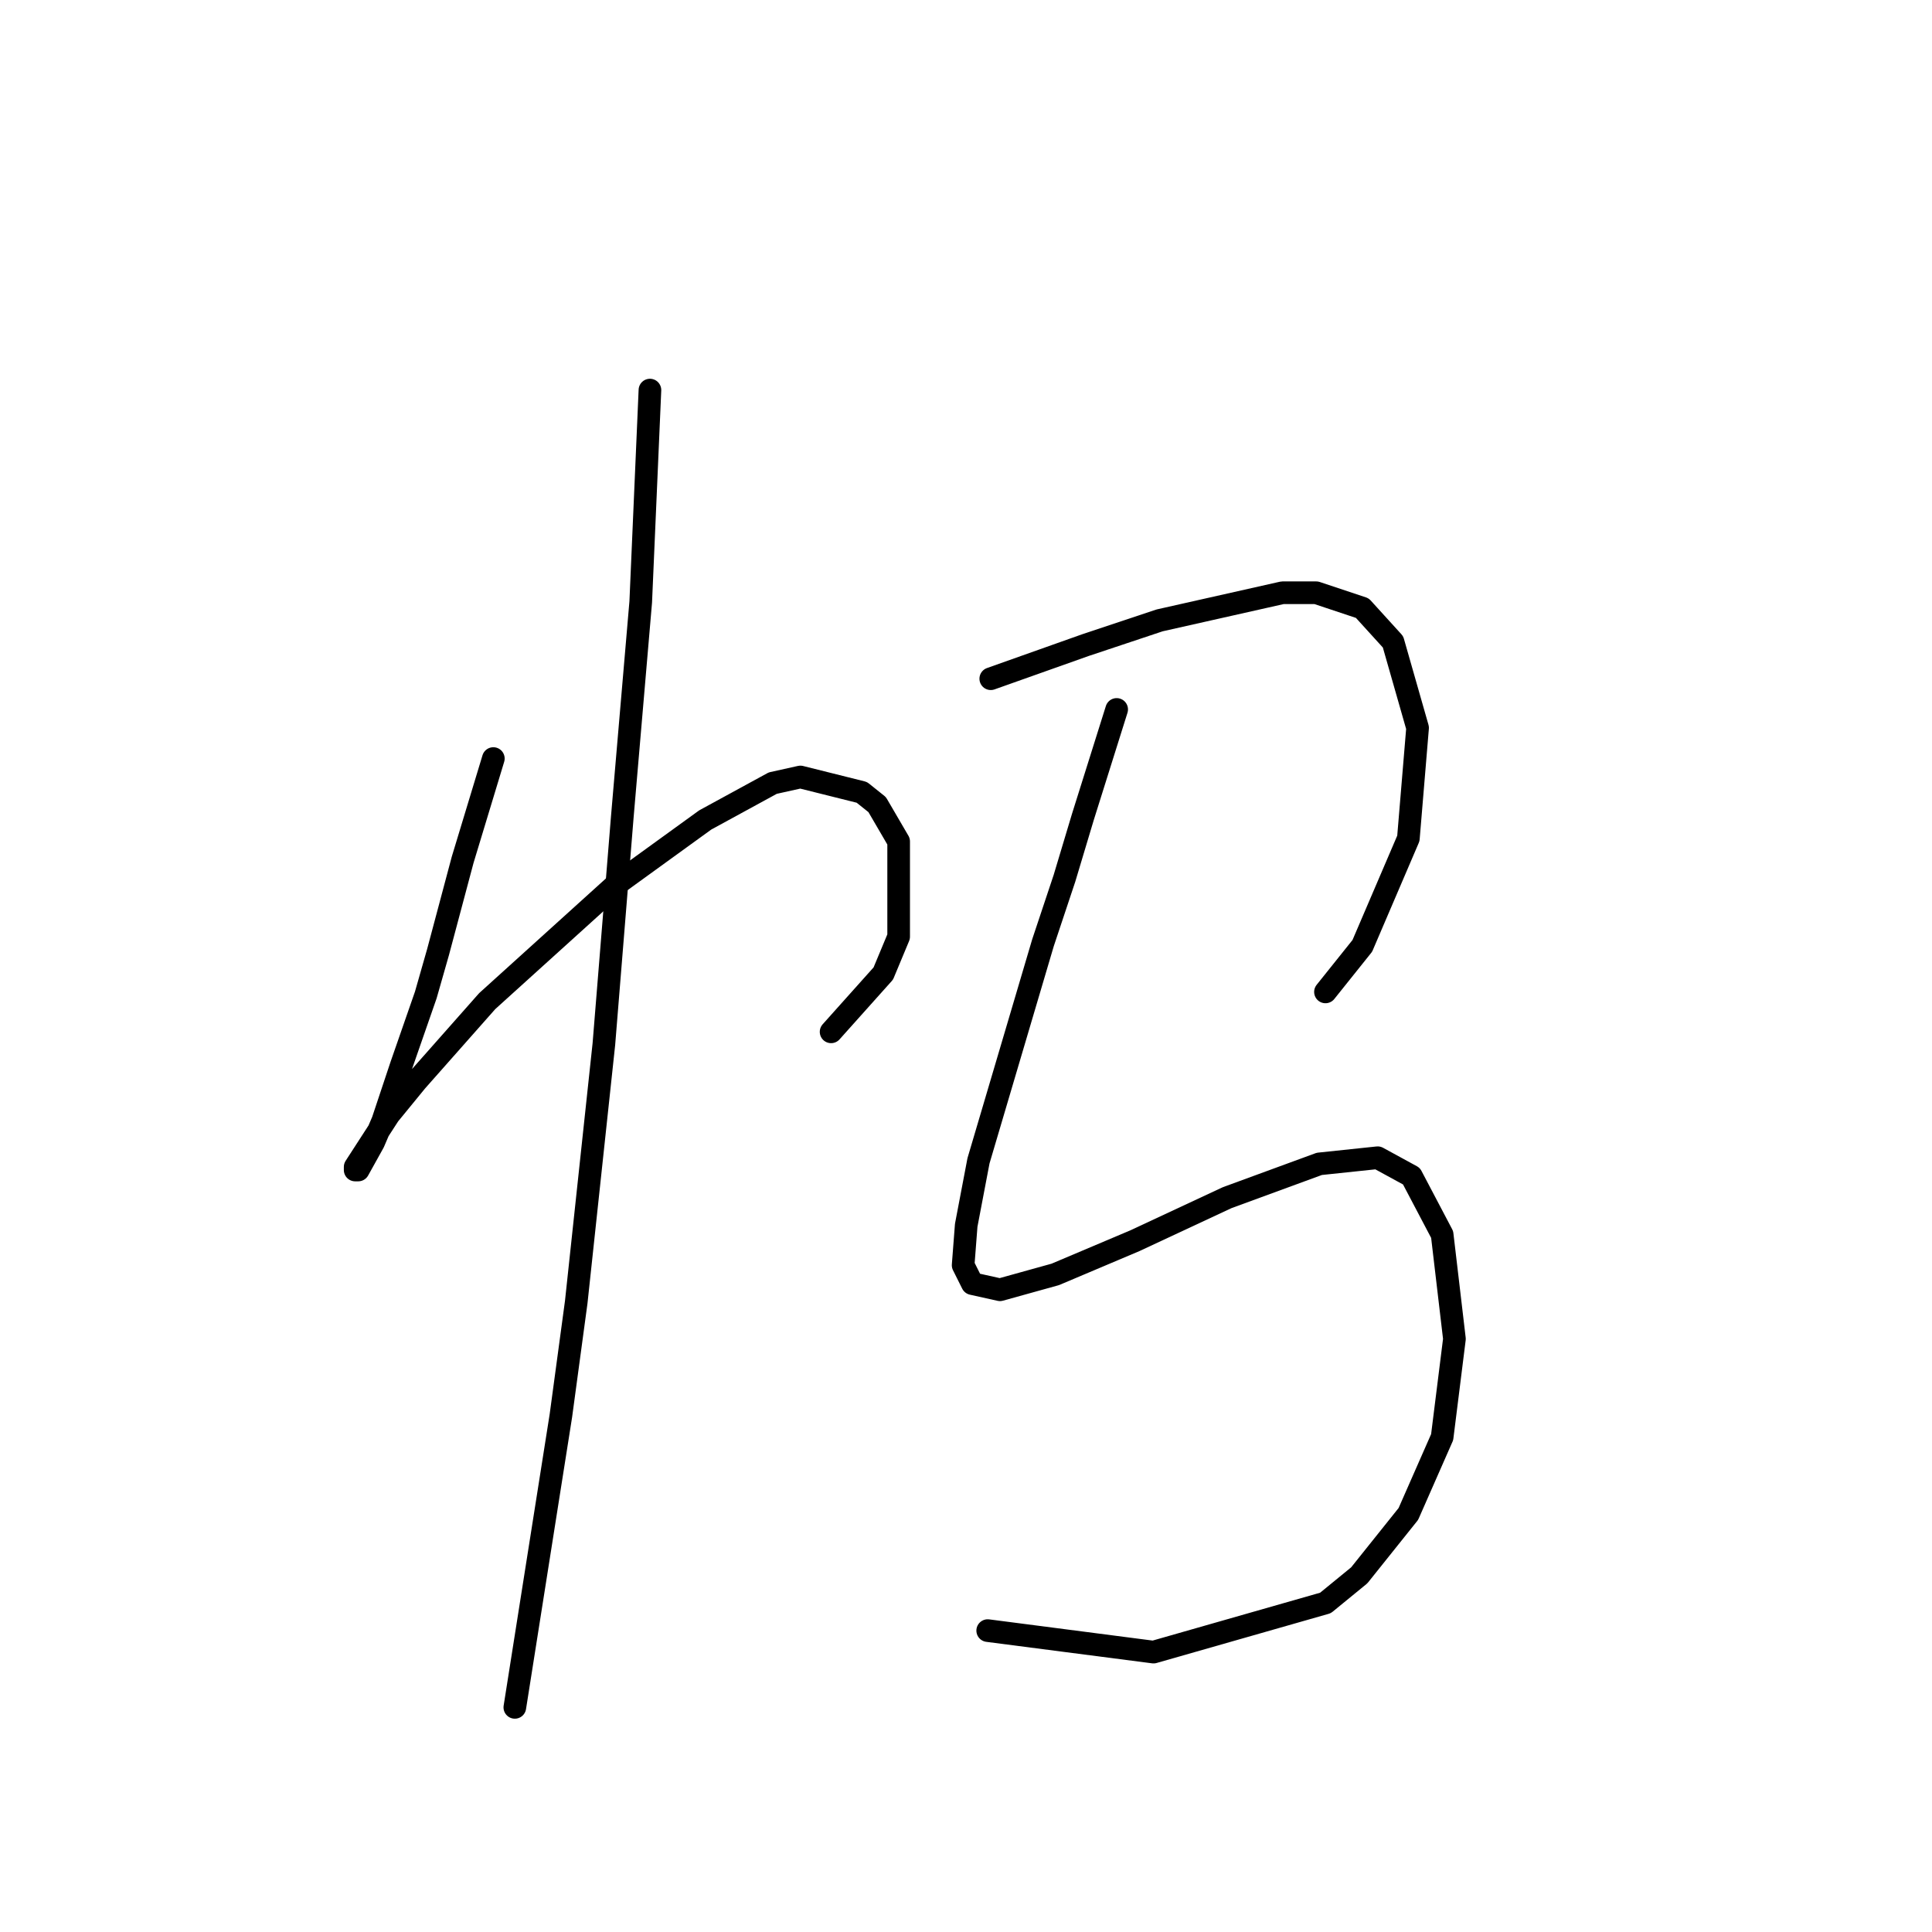 <?xml version="1.0" standalone="no"?>
    <svg width="256" height="256" xmlns="http://www.w3.org/2000/svg" version="1.1">
    <polyline stroke="black" stroke-width="3" stroke-linecap="round" fill="transparent" stroke-linejoin="round" points="65.37 100.512 61.301 113.939 59.674 120.042 58.046 126.145 56.419 131.841 53.164 141.199 50.723 148.523 49.502 151.371 47.468 155.033 47.061 155.033 47.061 154.626 51.536 147.709 55.198 143.234 64.556 132.655 81.645 117.194 93.444 108.65 102.395 103.767 106.057 102.954 114.194 104.988 116.228 106.615 119.076 111.498 119.076 124.111 117.042 128.993 110.125 136.724 110.125 136.724 " />
        <polyline stroke="black" stroke-width="3" stroke-linecap="round" fill="transparent" stroke-linejoin="round" points="86.12 51.688 84.9 79.762 83.679 94.003 82.458 108.243 80.017 138.351 76.355 172.528 74.321 187.582 68.218 226.235 68.218 226.235 " />
        <polyline stroke="black" stroke-width="3" stroke-linecap="round" fill="transparent" stroke-linejoin="round" points="131.283 89.934 143.895 85.458 148.778 83.831 153.66 82.203 169.935 78.542 174.411 78.542 180.514 80.576 184.582 85.051 187.837 96.444 186.617 111.091 180.514 125.331 175.631 131.434 175.631 131.434 " />
        <polyline stroke="black" stroke-width="3" stroke-linecap="round" fill="transparent" stroke-linejoin="round" points="147.964 94.003 143.489 108.243 141.047 116.38 138.199 124.925 129.655 153.812 128.028 162.356 127.621 167.646 128.841 170.087 132.503 170.901 139.827 168.866 150.405 164.391 162.611 158.695 174.818 154.219 182.548 153.405 187.024 155.847 191.092 163.577 192.72 177.411 191.092 190.43 186.617 200.602 180.107 208.74 175.631 212.401 152.847 218.911 130.876 216.063 130.876 216.063 " />
        </svg>